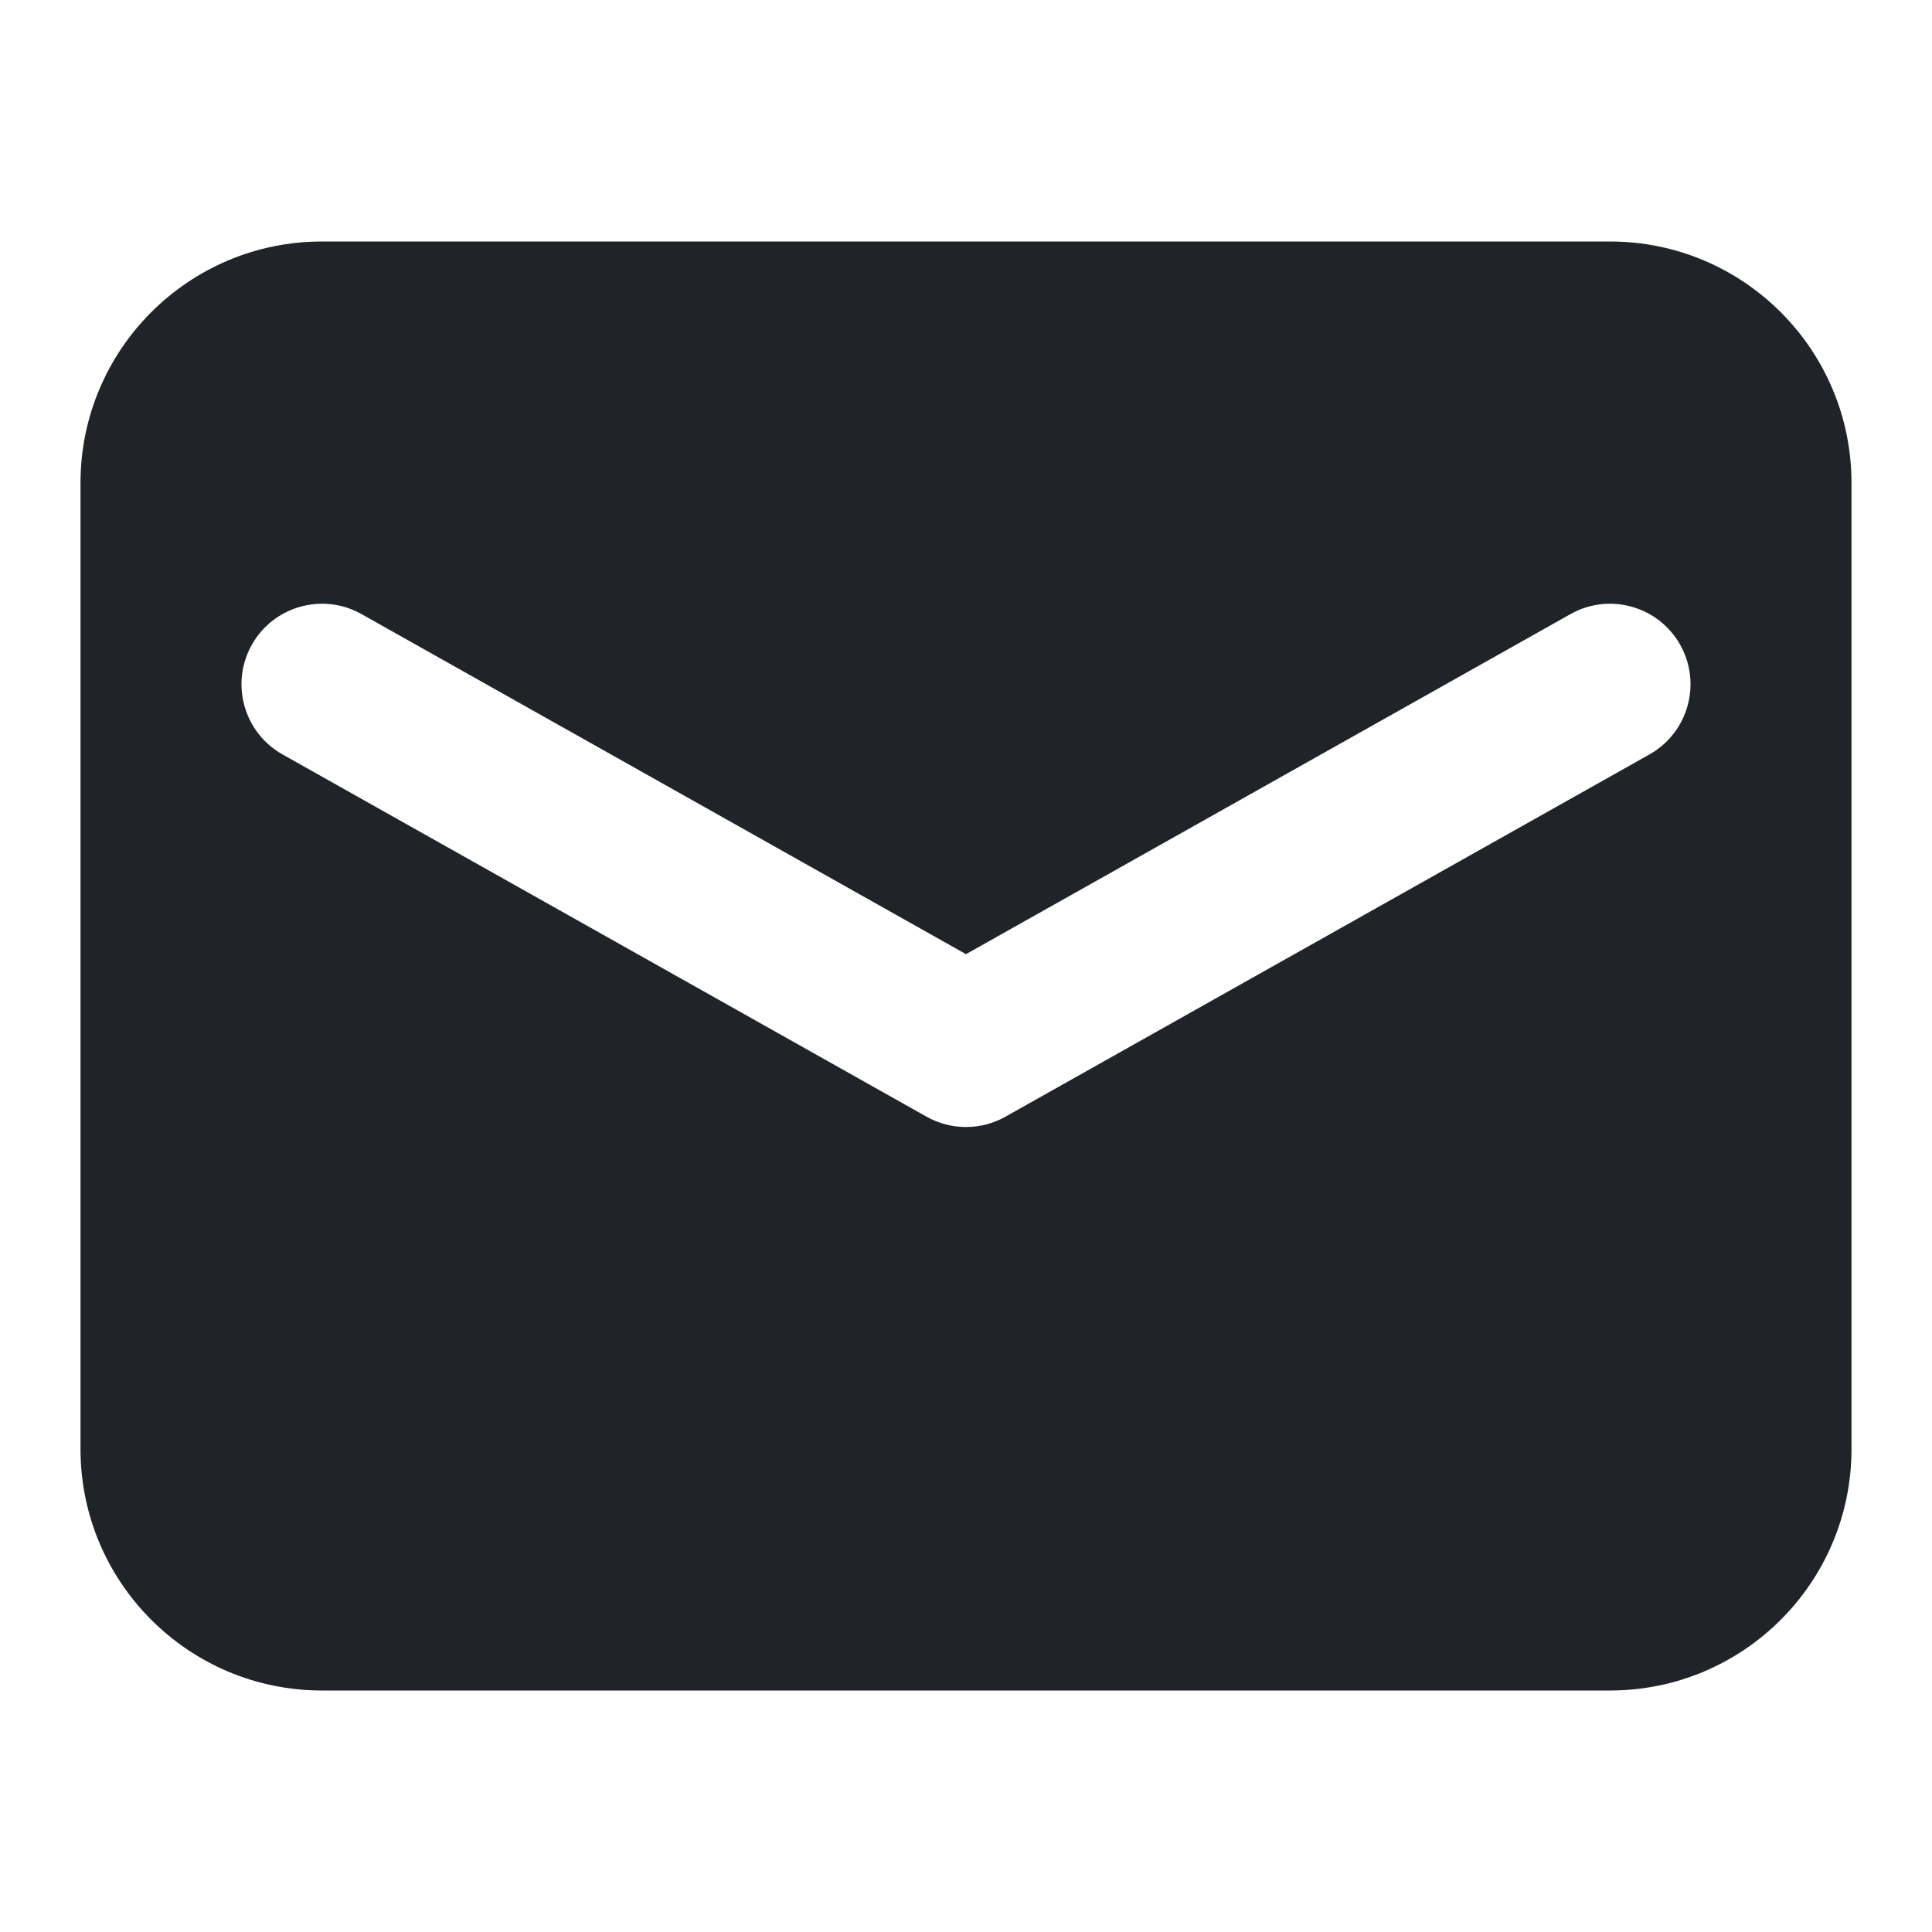 <svg width="24" height="24" viewBox="0 0 24 24" fill="none" xmlns="http://www.w3.org/2000/svg">
<g clip-path="url(#clip0_18_14147)">
<path fill-rule="evenodd" clip-rule="evenodd" d="M4 3C2.343 3 1 4.343 1 6V18C1 19.657 2.343 21 4 21H20C21.657 21 23 19.657 23 18V6C23 4.343 21.657 3 20 3H4ZM4.49 7.628C4.009 7.358 3.399 7.528 3.128 8.01C2.858 8.491 3.028 9.101 3.51 9.372L11.51 13.872C11.814 14.043 12.186 14.043 12.49 13.872L20.49 9.372C20.972 9.101 21.142 8.491 20.872 8.01C20.601 7.528 19.991 7.358 19.51 7.628L12 11.853L4.49 7.628Z" fill="#202327"/>
</g>
<defs>
<clipPath id="clip0_18_14147">
<rect width="24" height="24" fill="white"/>
</clipPath>
</defs>
</svg>
